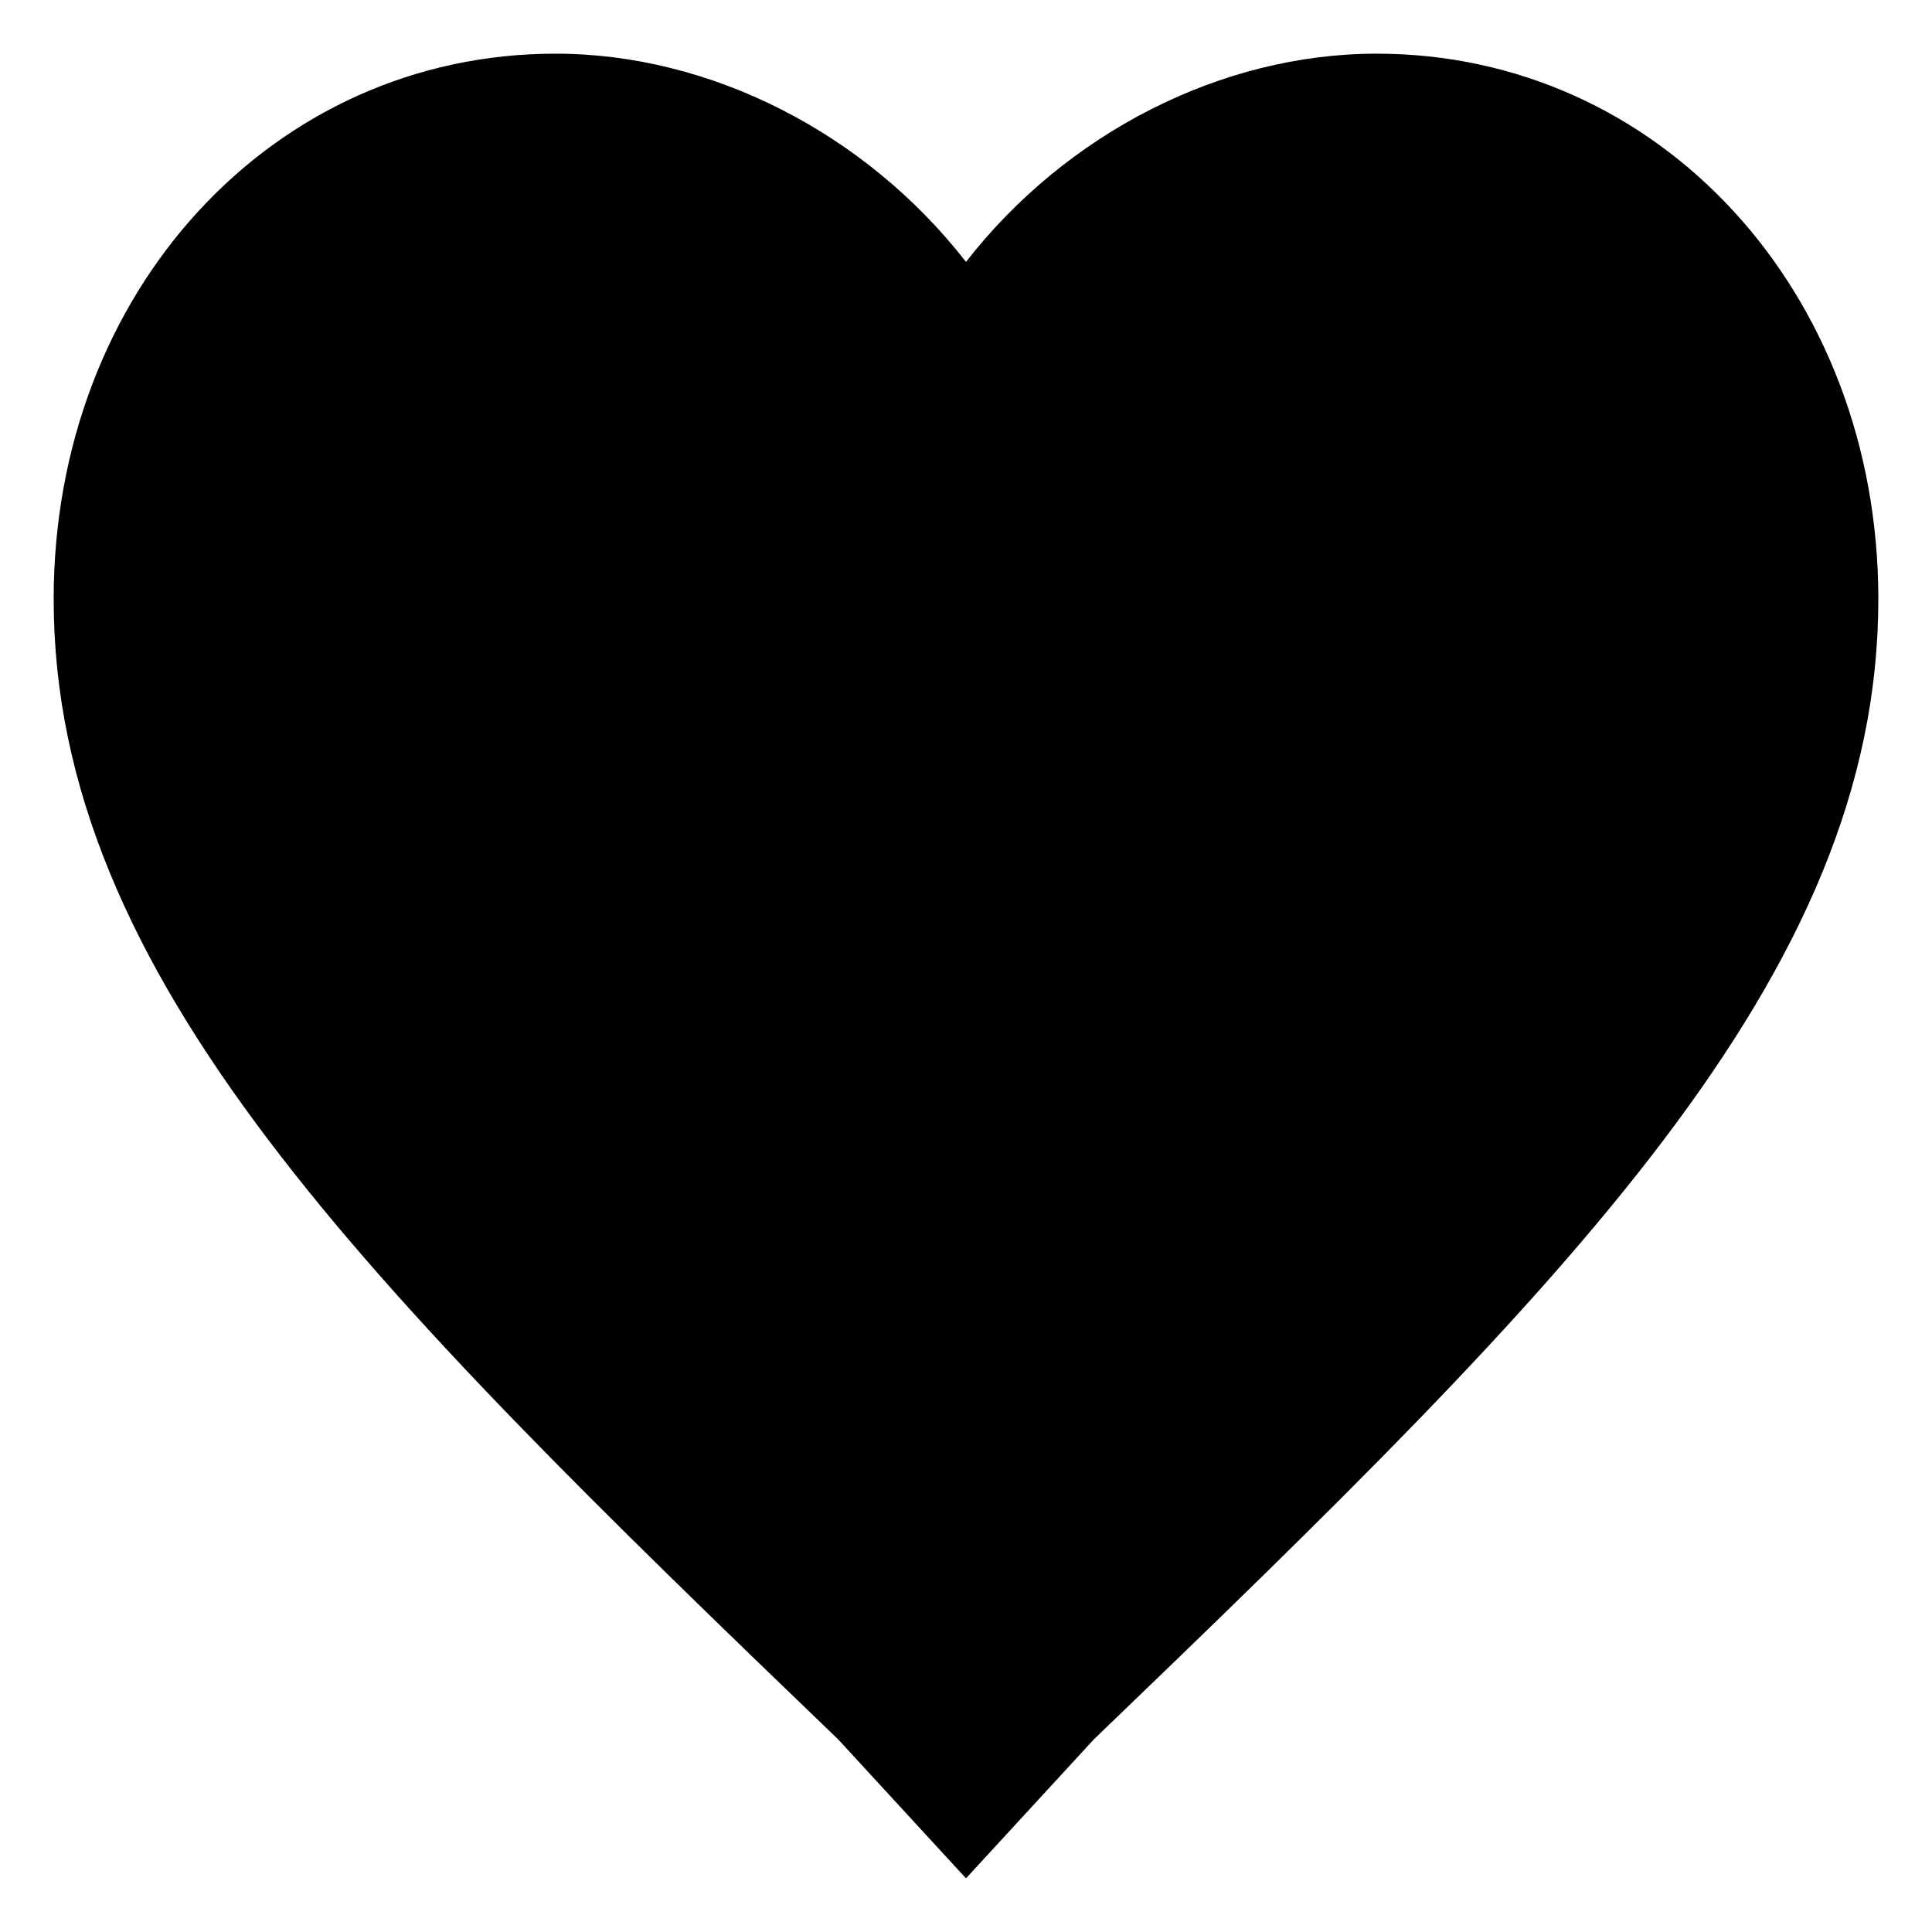 <svg width="36" height="36" viewBox="0 0 36 36" fill="none" xmlns="http://www.w3.org/2000/svg">
<path d="M18 35L20.38 32.413C29.22 23.913 35 18.185 35 11.163C35 5.435 30.92 1 25.65 1C22.76 1 19.87 2.478 18 4.88C16.13 2.478 13.24 1 10.35 1C5.08 1 1 5.435 1 11.163C1 18.185 6.78 23.913 15.62 32.413L18 35Z" fill="black"/>
</svg>
